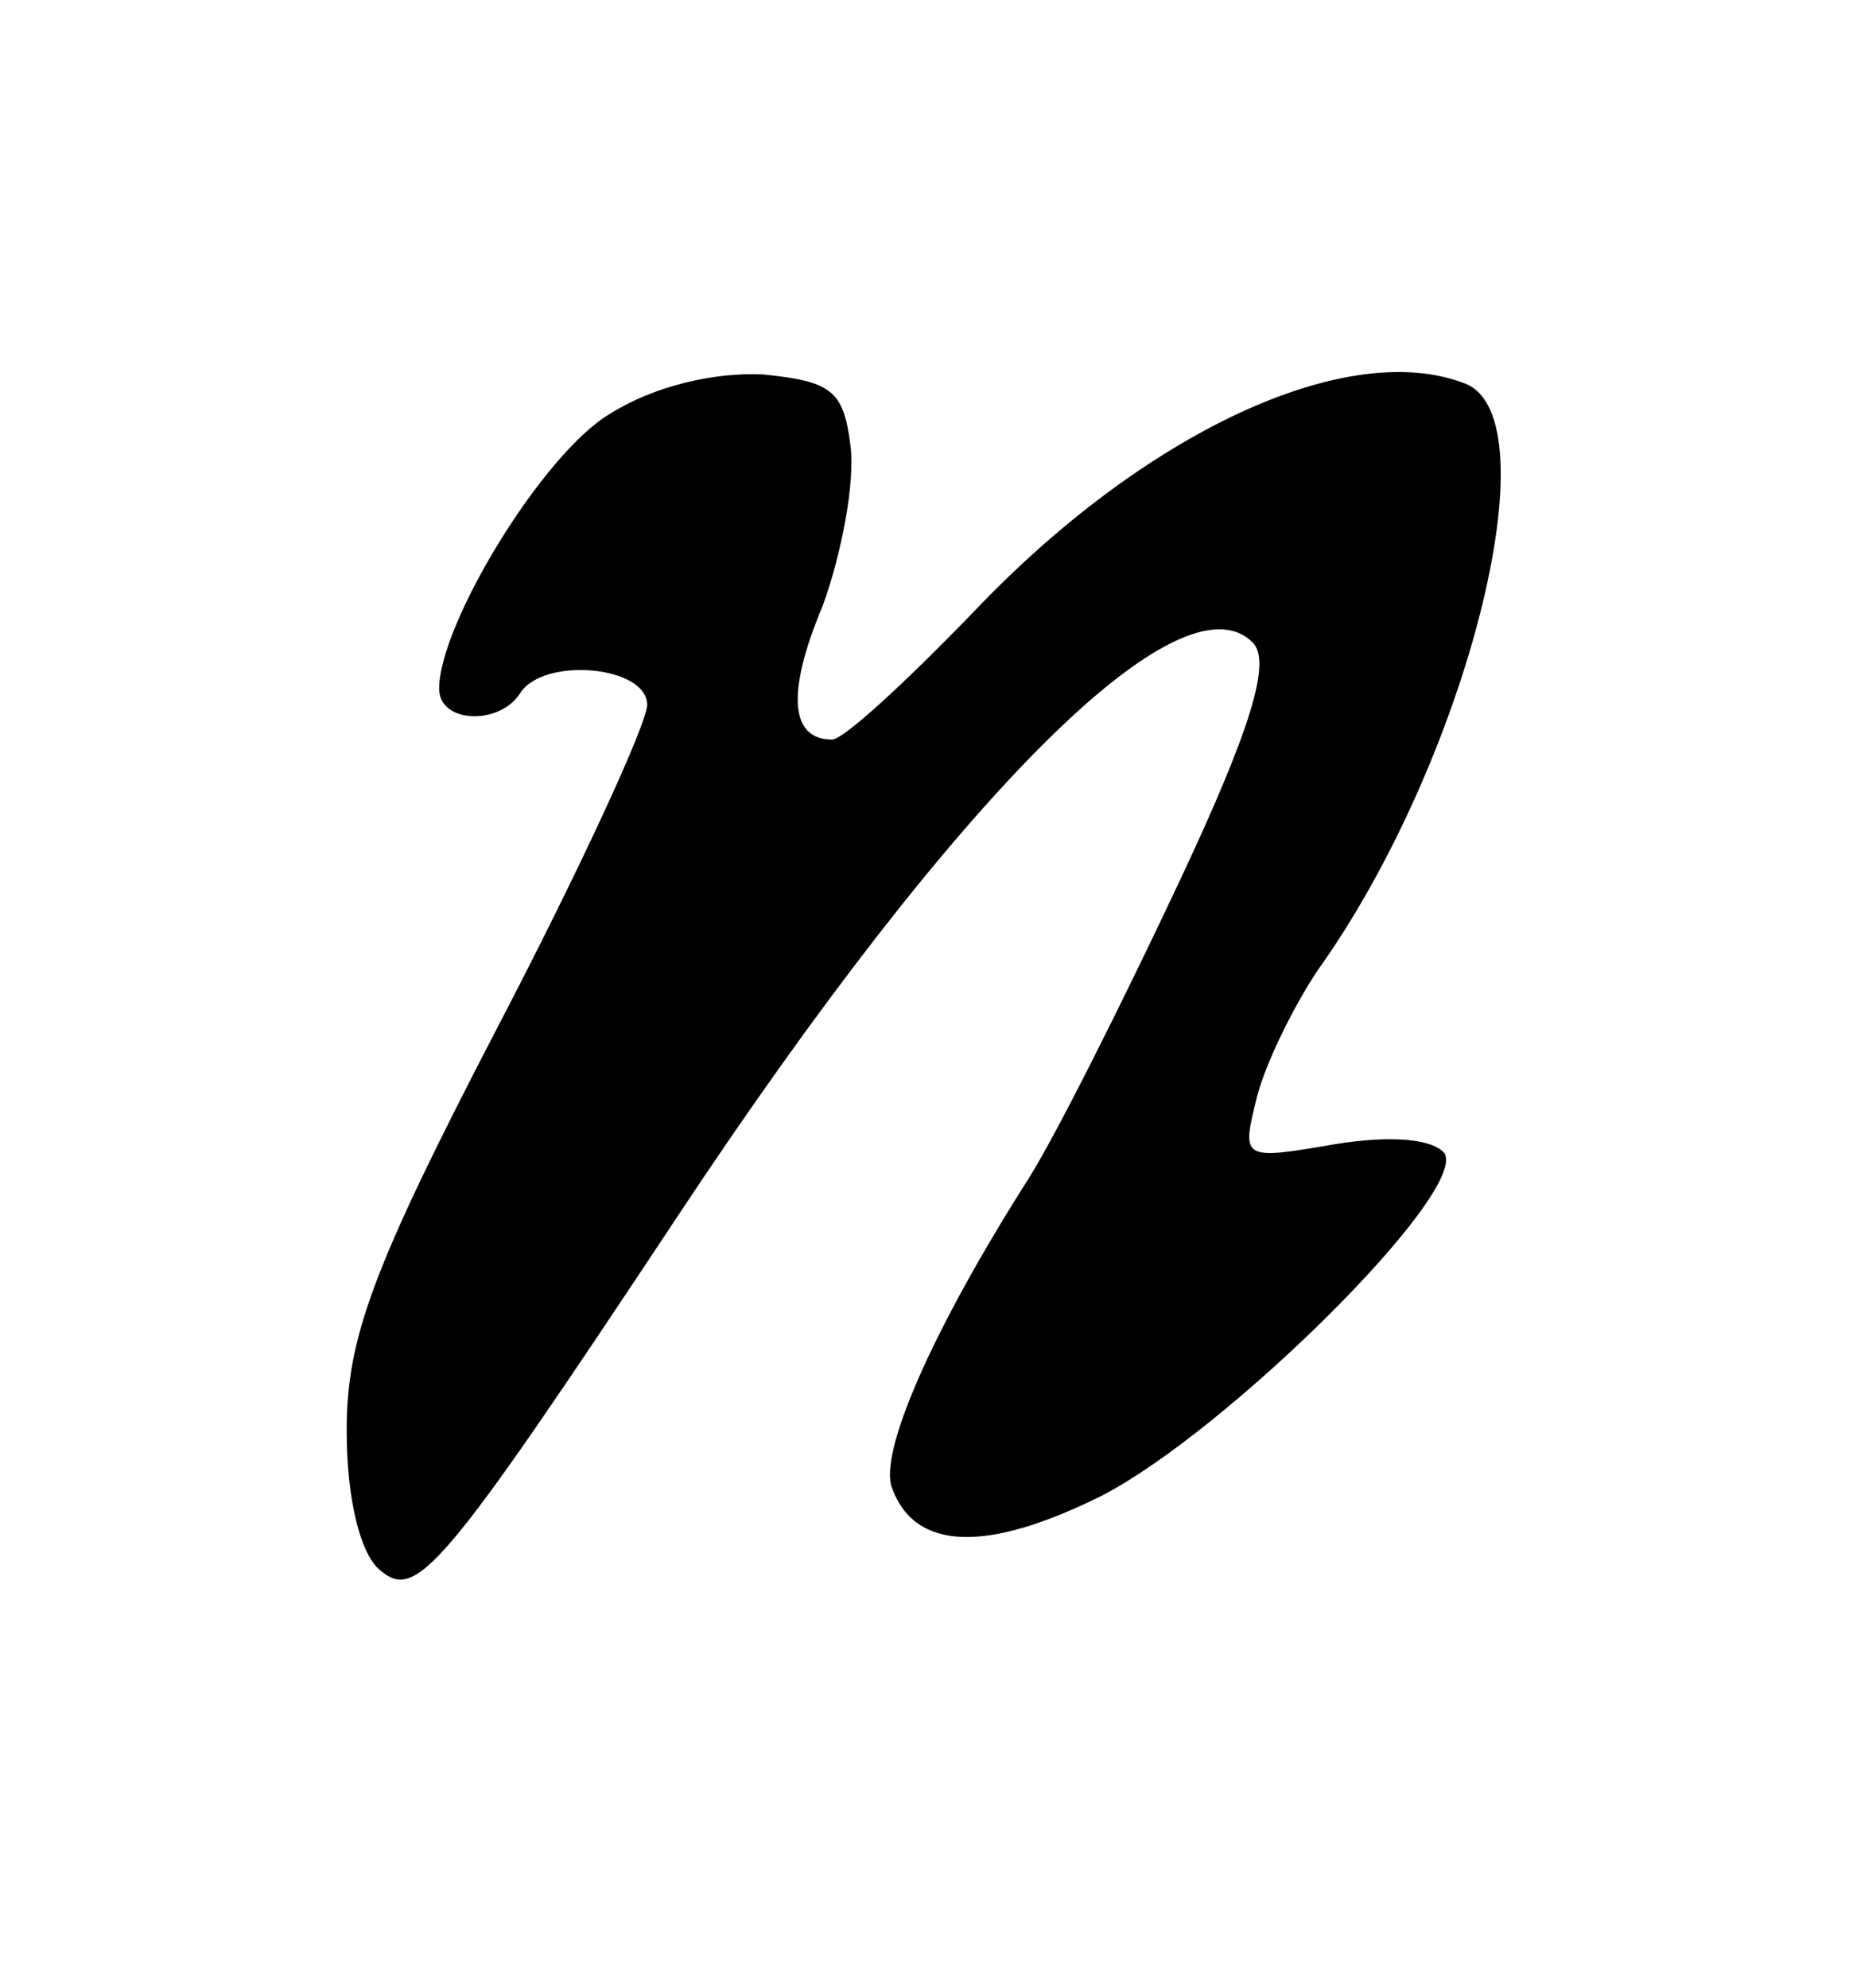 <?xml version="1.0" encoding="UTF-8" standalone="no"?>
<svg
   version="1.0"
   width="80pt"
   height="86pt"
   viewBox="0 0 80 86"
   preserveAspectRatio="xMidYMid meet"
   id="svg8"
   sodipodi:docname="n.svg"
   inkscape:version="1.4 (e7c3feb1, 2024-10-09)"
   xmlns:inkscape="http://www.inkscape.org/namespaces/inkscape"
   xmlns:sodipodi="http://sodipodi.sourceforge.net/DTD/sodipodi-0.dtd"
   xmlns="http://www.w3.org/2000/svg"
   xmlns:svg="http://www.w3.org/2000/svg">
  <defs
     id="defs8" />
  <sodipodi:namedview
     id="namedview8"
     pagecolor="#ffffff"
     bordercolor="#000000"
     borderopacity="0.25"
     inkscape:showpageshadow="2"
     inkscape:pageopacity="0.0"
     inkscape:pagecheckerboard="0"
     inkscape:deskcolor="#d1d1d1"
     inkscape:document-units="pt"
     inkscape:zoom="1.8139535"
     inkscape:cx="-22.602564"
     inkscape:cy="86.826923"
     inkscape:current-layer="svg8" />
  <path
     d="M 26.4,17.9 C 23.5,19.6 19,27 19,29.8 c 0,1.5 2.6,1.6 3.5,0.2 1,-1.6 5.5,-1.2 5.5,0.5 0,0.8 -2.9,7.1 -6.5,14 -5.4,10.4 -6.5,13.4 -6.5,17.4 0,3 0.6,5.3 1.4,6 1.6,1.4 2.6,0.3 13,-15.4 12,-18.1 21.7,-27.8 24.8,-24.7 0.8,0.8 0,3.6 -3.2,10.4 -2.4,5.1 -5.3,10.9 -6.5,12.8 -4.2,6.6 -6.5,11.9 -5.9,13.4 1,2.7 4.1,2.8 9.1,0.3 C 53.1,61.9 63.5,51.6 62.5,49.9 62,49.3 60.3,49.1 57.8,49.5 53.7,50.2 53.7,50.2 54.4,47.4 54.8,45.9 56,43.5 57,42 63.5,32.9 67.2,18.1 63.4,16.6 58.3,14.6 49.5,18.7 42.1,26.5 39.2,29.5 36.5,32 36,32 34.2,32 34,30 35.6,26.2 36.4,24 37,20.9 36.8,19.3 36.5,16.9 36,16.5 33,16.2 c -2.1,-0.1 -4.7,0.5 -6.6,1.7 z"
     id="path3"
     style="fill:#000000;stroke:none;stroke-width:0.1" />
</svg>
